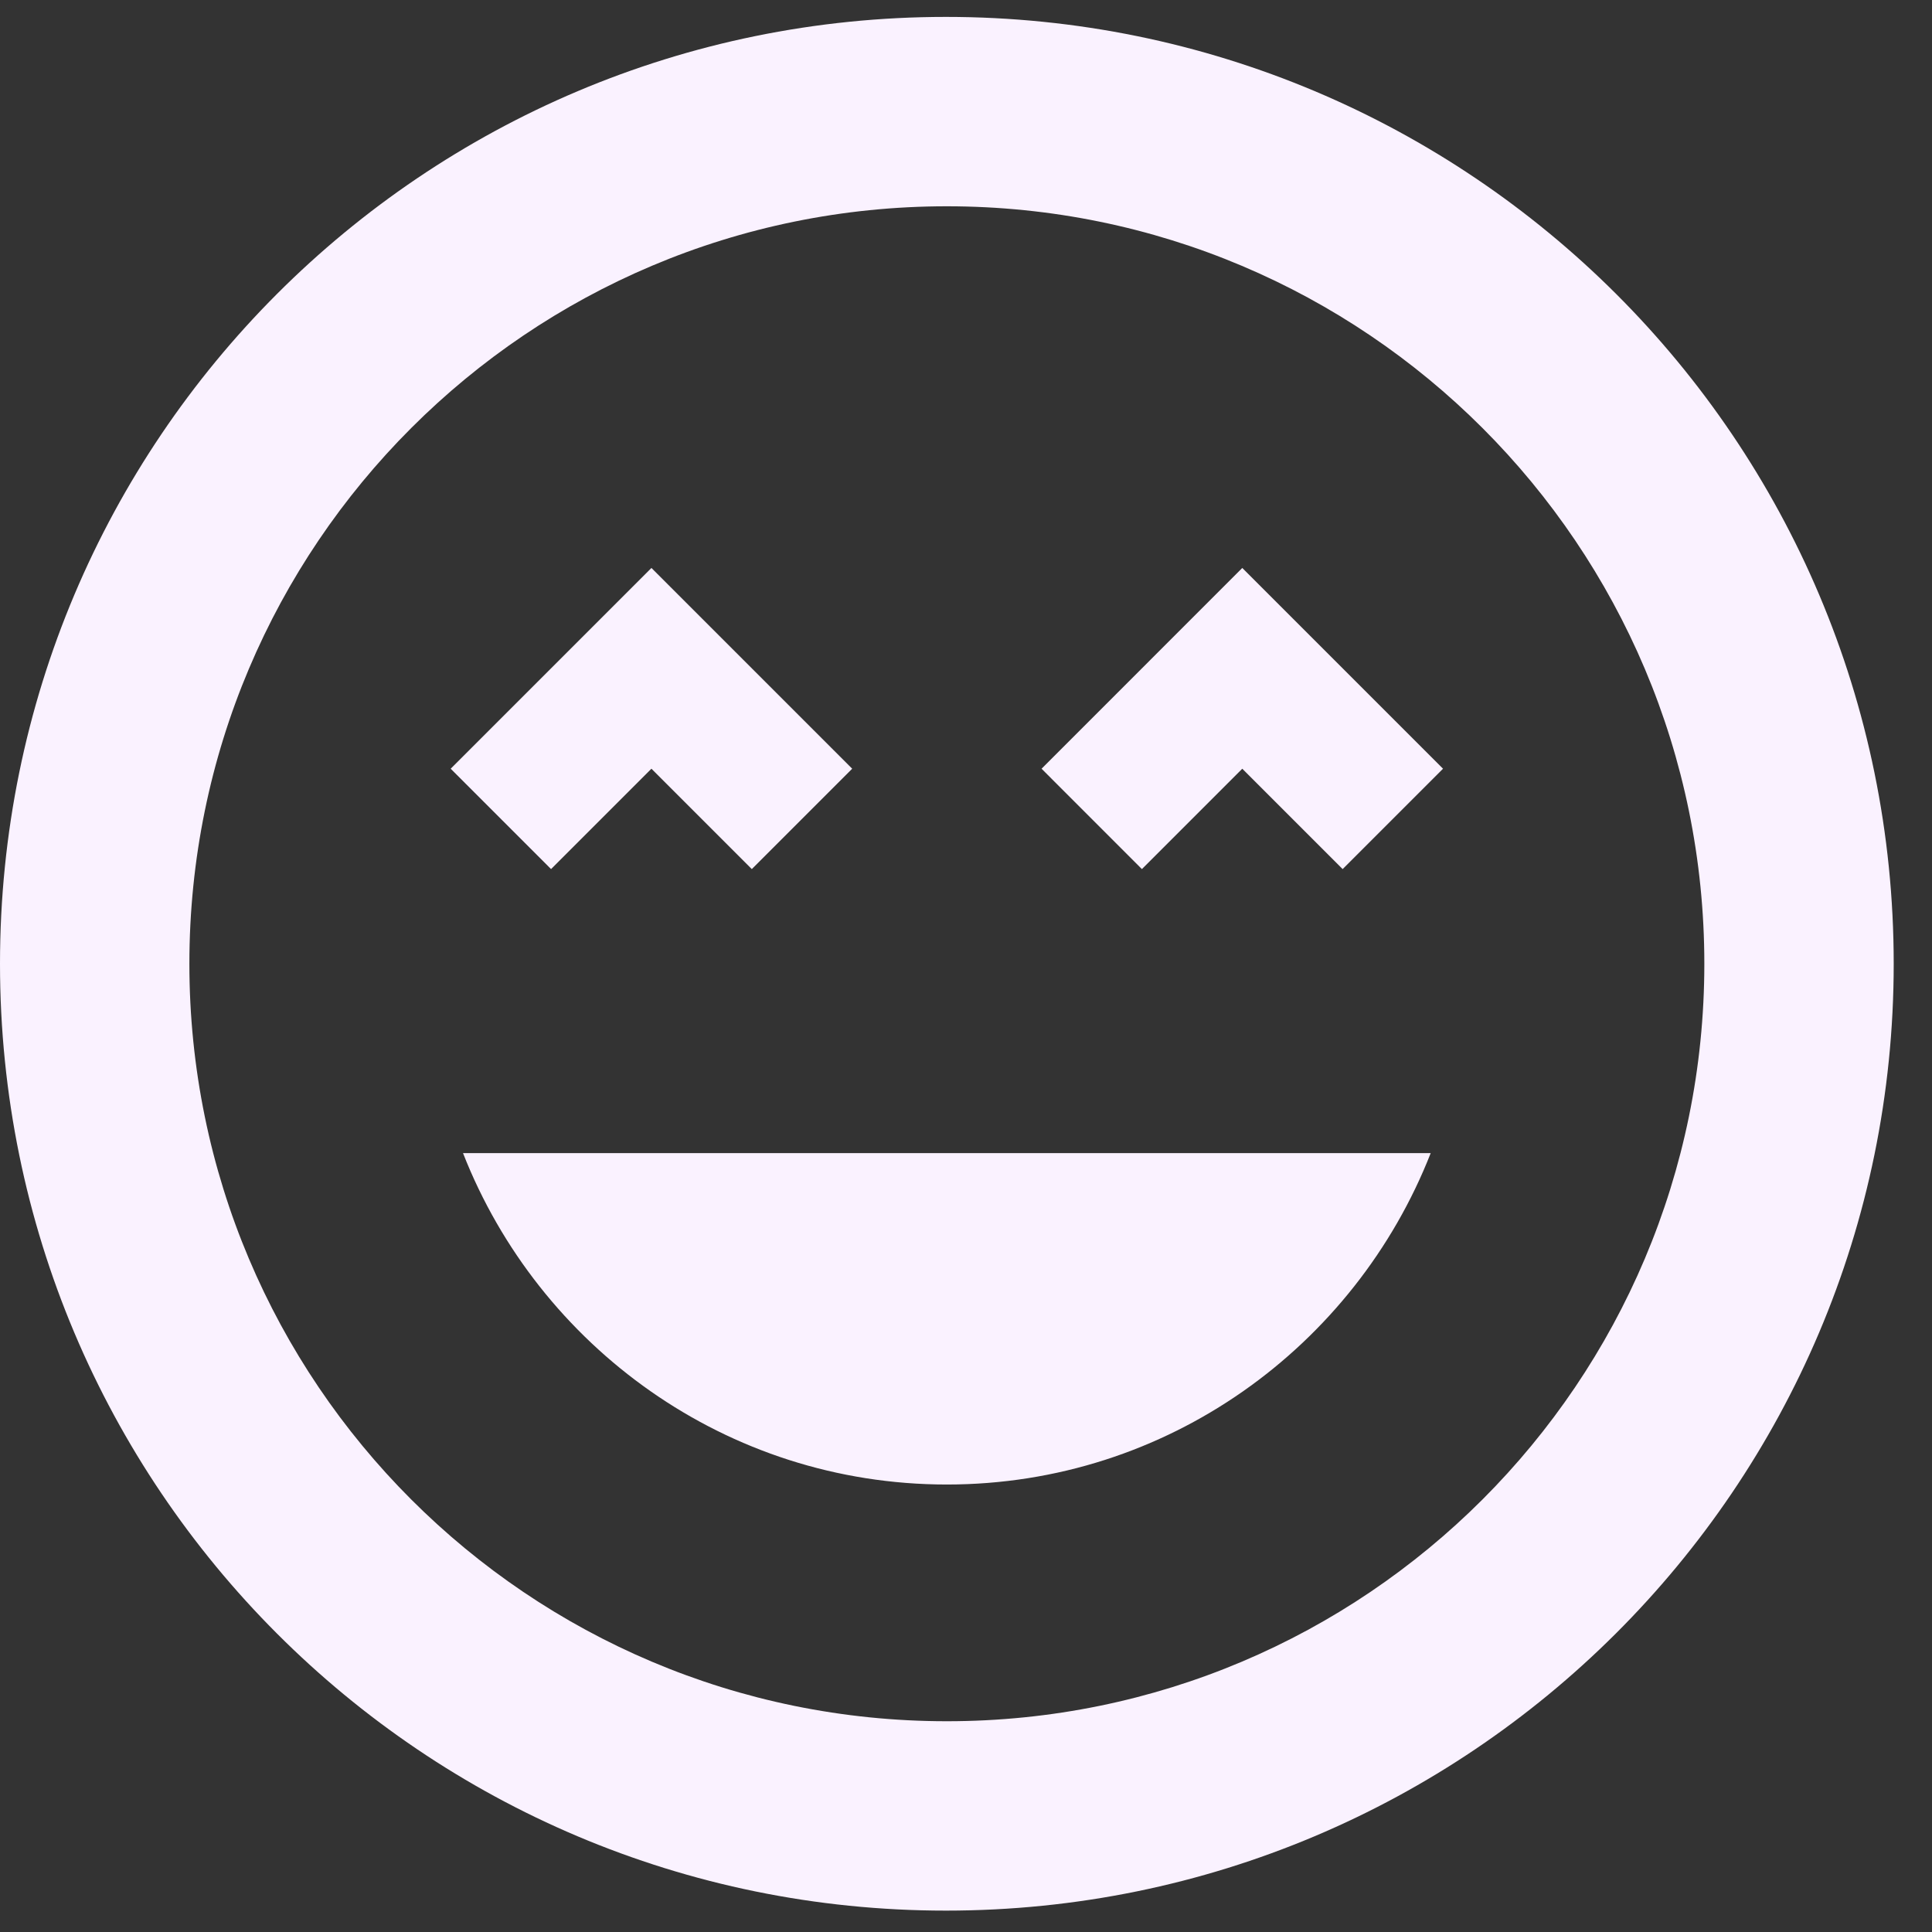<svg width="44" height="44" viewBox="0 0 44 44" fill="none" xmlns="http://www.w3.org/2000/svg">
<rect x="0" y="0" width="44" height="44" fill="#333333" stroke="none"/>
<path d="M21.543 0.385C9.639 0.385 0 10.024 0 21.949C0 33.874 9.639 43.513 21.543 43.513C33.446 43.513 43.128 33.874 43.128 21.949C43.128 10.024 33.468 0.385 21.543 0.385ZM21.564 39.2C12.033 39.2 4.313 31.48 4.313 21.949C4.313 12.418 12.033 4.698 21.564 4.698C31.096 4.698 38.815 12.418 38.815 21.949C38.815 31.48 31.096 39.2 21.564 39.2ZM23.721 17.507L26.006 19.793L28.292 17.507L30.578 19.793L32.864 17.507L28.292 12.935L23.721 17.507ZM14.836 17.507L17.122 19.793L19.408 17.507L14.836 12.935L10.264 17.507L12.55 19.793L14.836 17.507ZM21.564 33.809C26.589 33.809 30.858 30.661 32.583 26.262H10.545C12.27 30.661 16.54 33.809 21.564 33.809Z" fill="#FAF2FF"/>
</svg>
